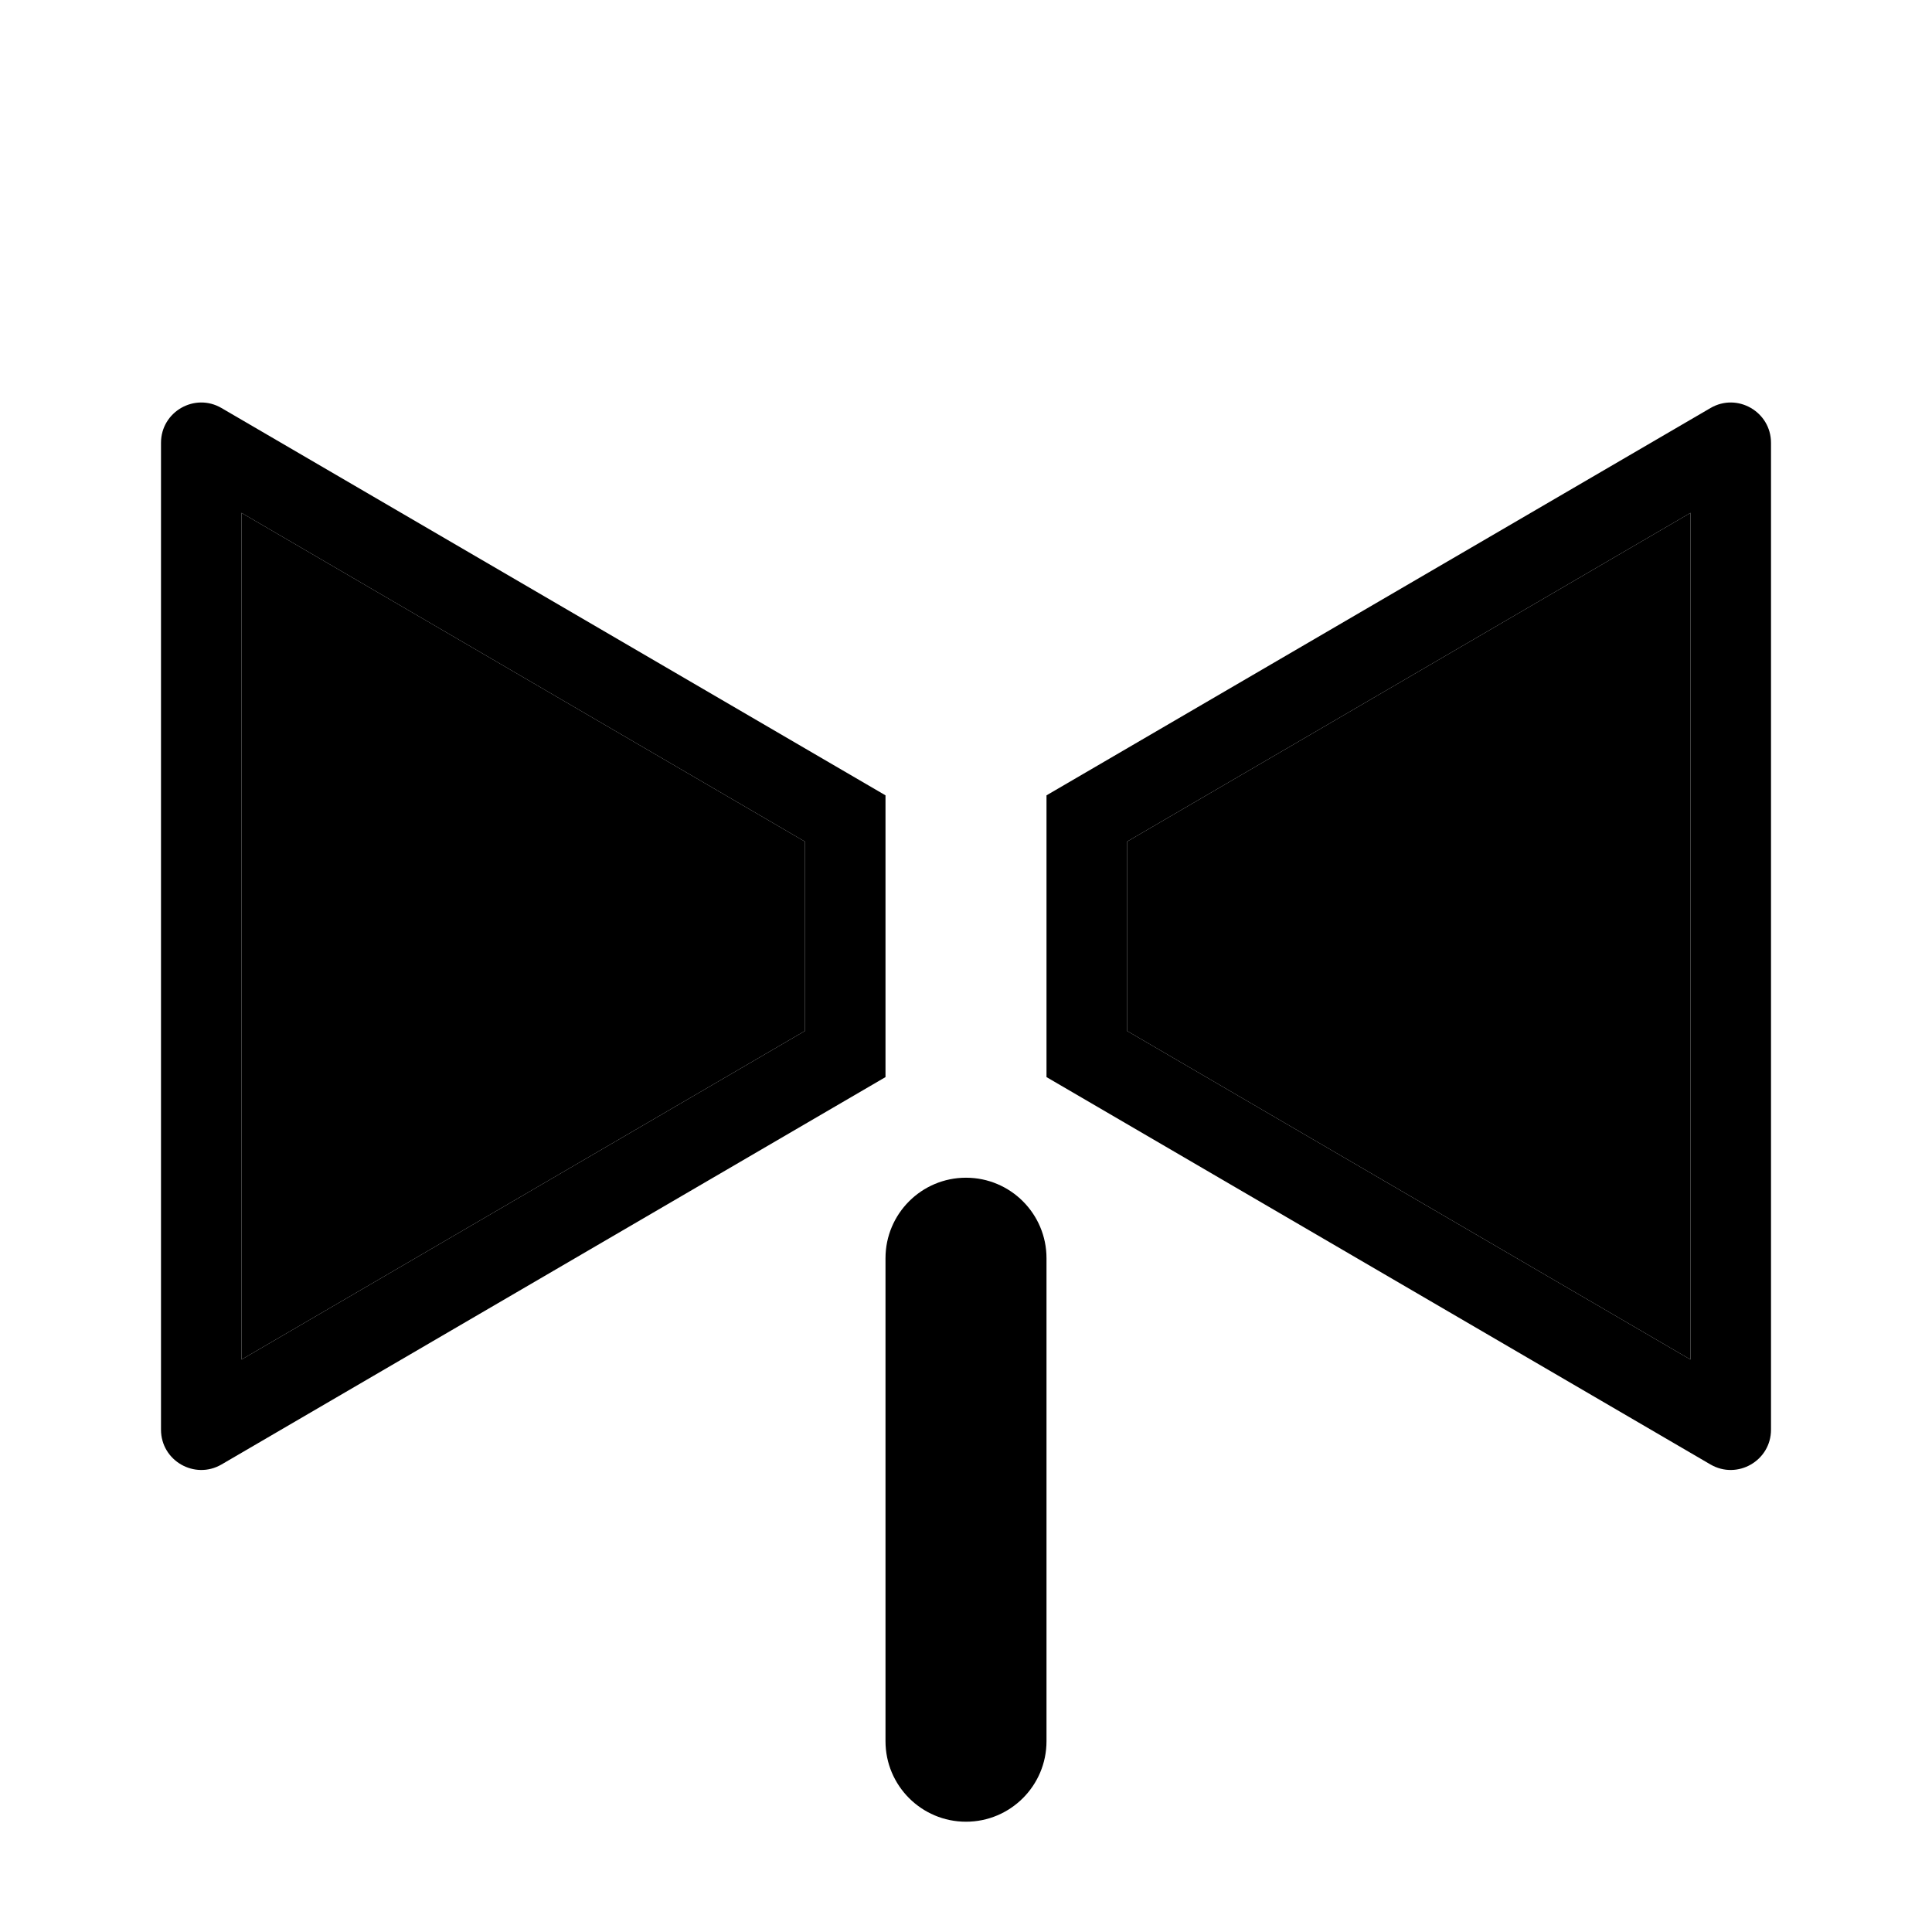 <svg width="24" height="24" viewBox="0 0 24 24"  xmlns="http://www.w3.org/2000/svg">
<path fill-rule="evenodd" clip-rule="evenodd" d="M3 16.889L10 12.806V10.455L3 6.371V16.889ZM11 9.88V13.38L2.752 18.192C2.419 18.386 2 18.146 2 17.76V5.501C2 5.115 2.419 4.874 2.752 5.069L11 9.88ZM21 16.889V6.371L14 10.455V12.806L21 16.889ZM13 13.38L21.248 18.192C21.581 18.386 22 18.146 22 17.76V5.501C22 5.115 21.581 4.874 21.248 5.069L13 9.88V13.38ZM12 22.63C11.448 22.63 11 22.182 11 21.63V15.63C11 15.078 11.448 14.63 12 14.63C12.552 14.63 13 15.078 13 15.63V21.63C13 22.182 12.552 22.63 12 22.63Z" fill="currentColor"/>
<path d="M10 12.806L3 16.889V6.371L10 10.455V12.806Z" fill="currentColor"/>
<path d="M21 6.371V16.889L14 12.806V10.455L21 6.371Z" fill="currentColor"/>
</svg>
